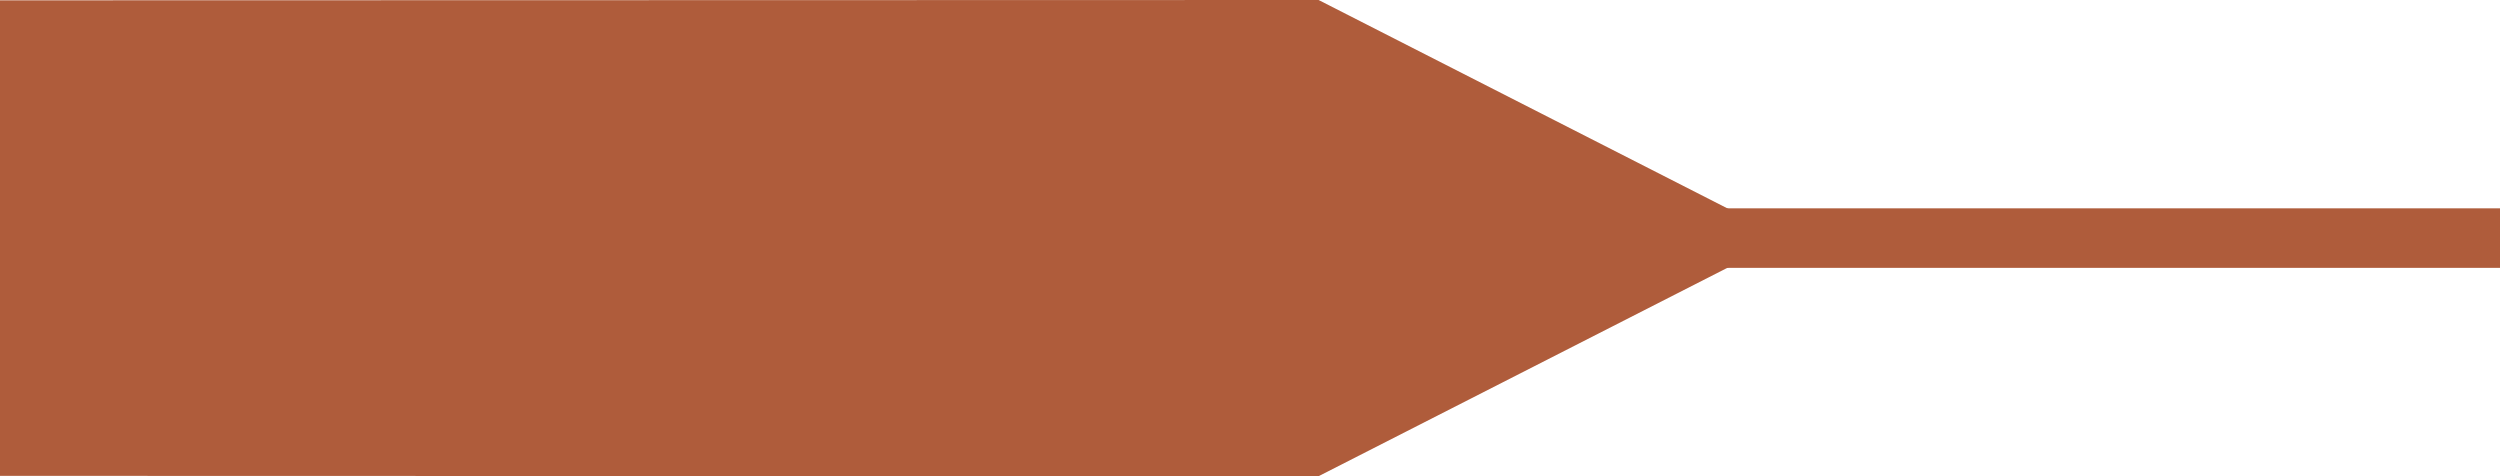 <svg width="84" height="16" viewBox="0 0 84 16" fill="none" xmlns="http://www.w3.org/2000/svg">
<path d="M44.305 0L0 0.011V15.989L44.305 16L60 8L44.305 0Z" fill="#af5c3b"/>
<rect x="48" y="7" width="36" height="2" fill="#af5c3b"/>
</svg>
